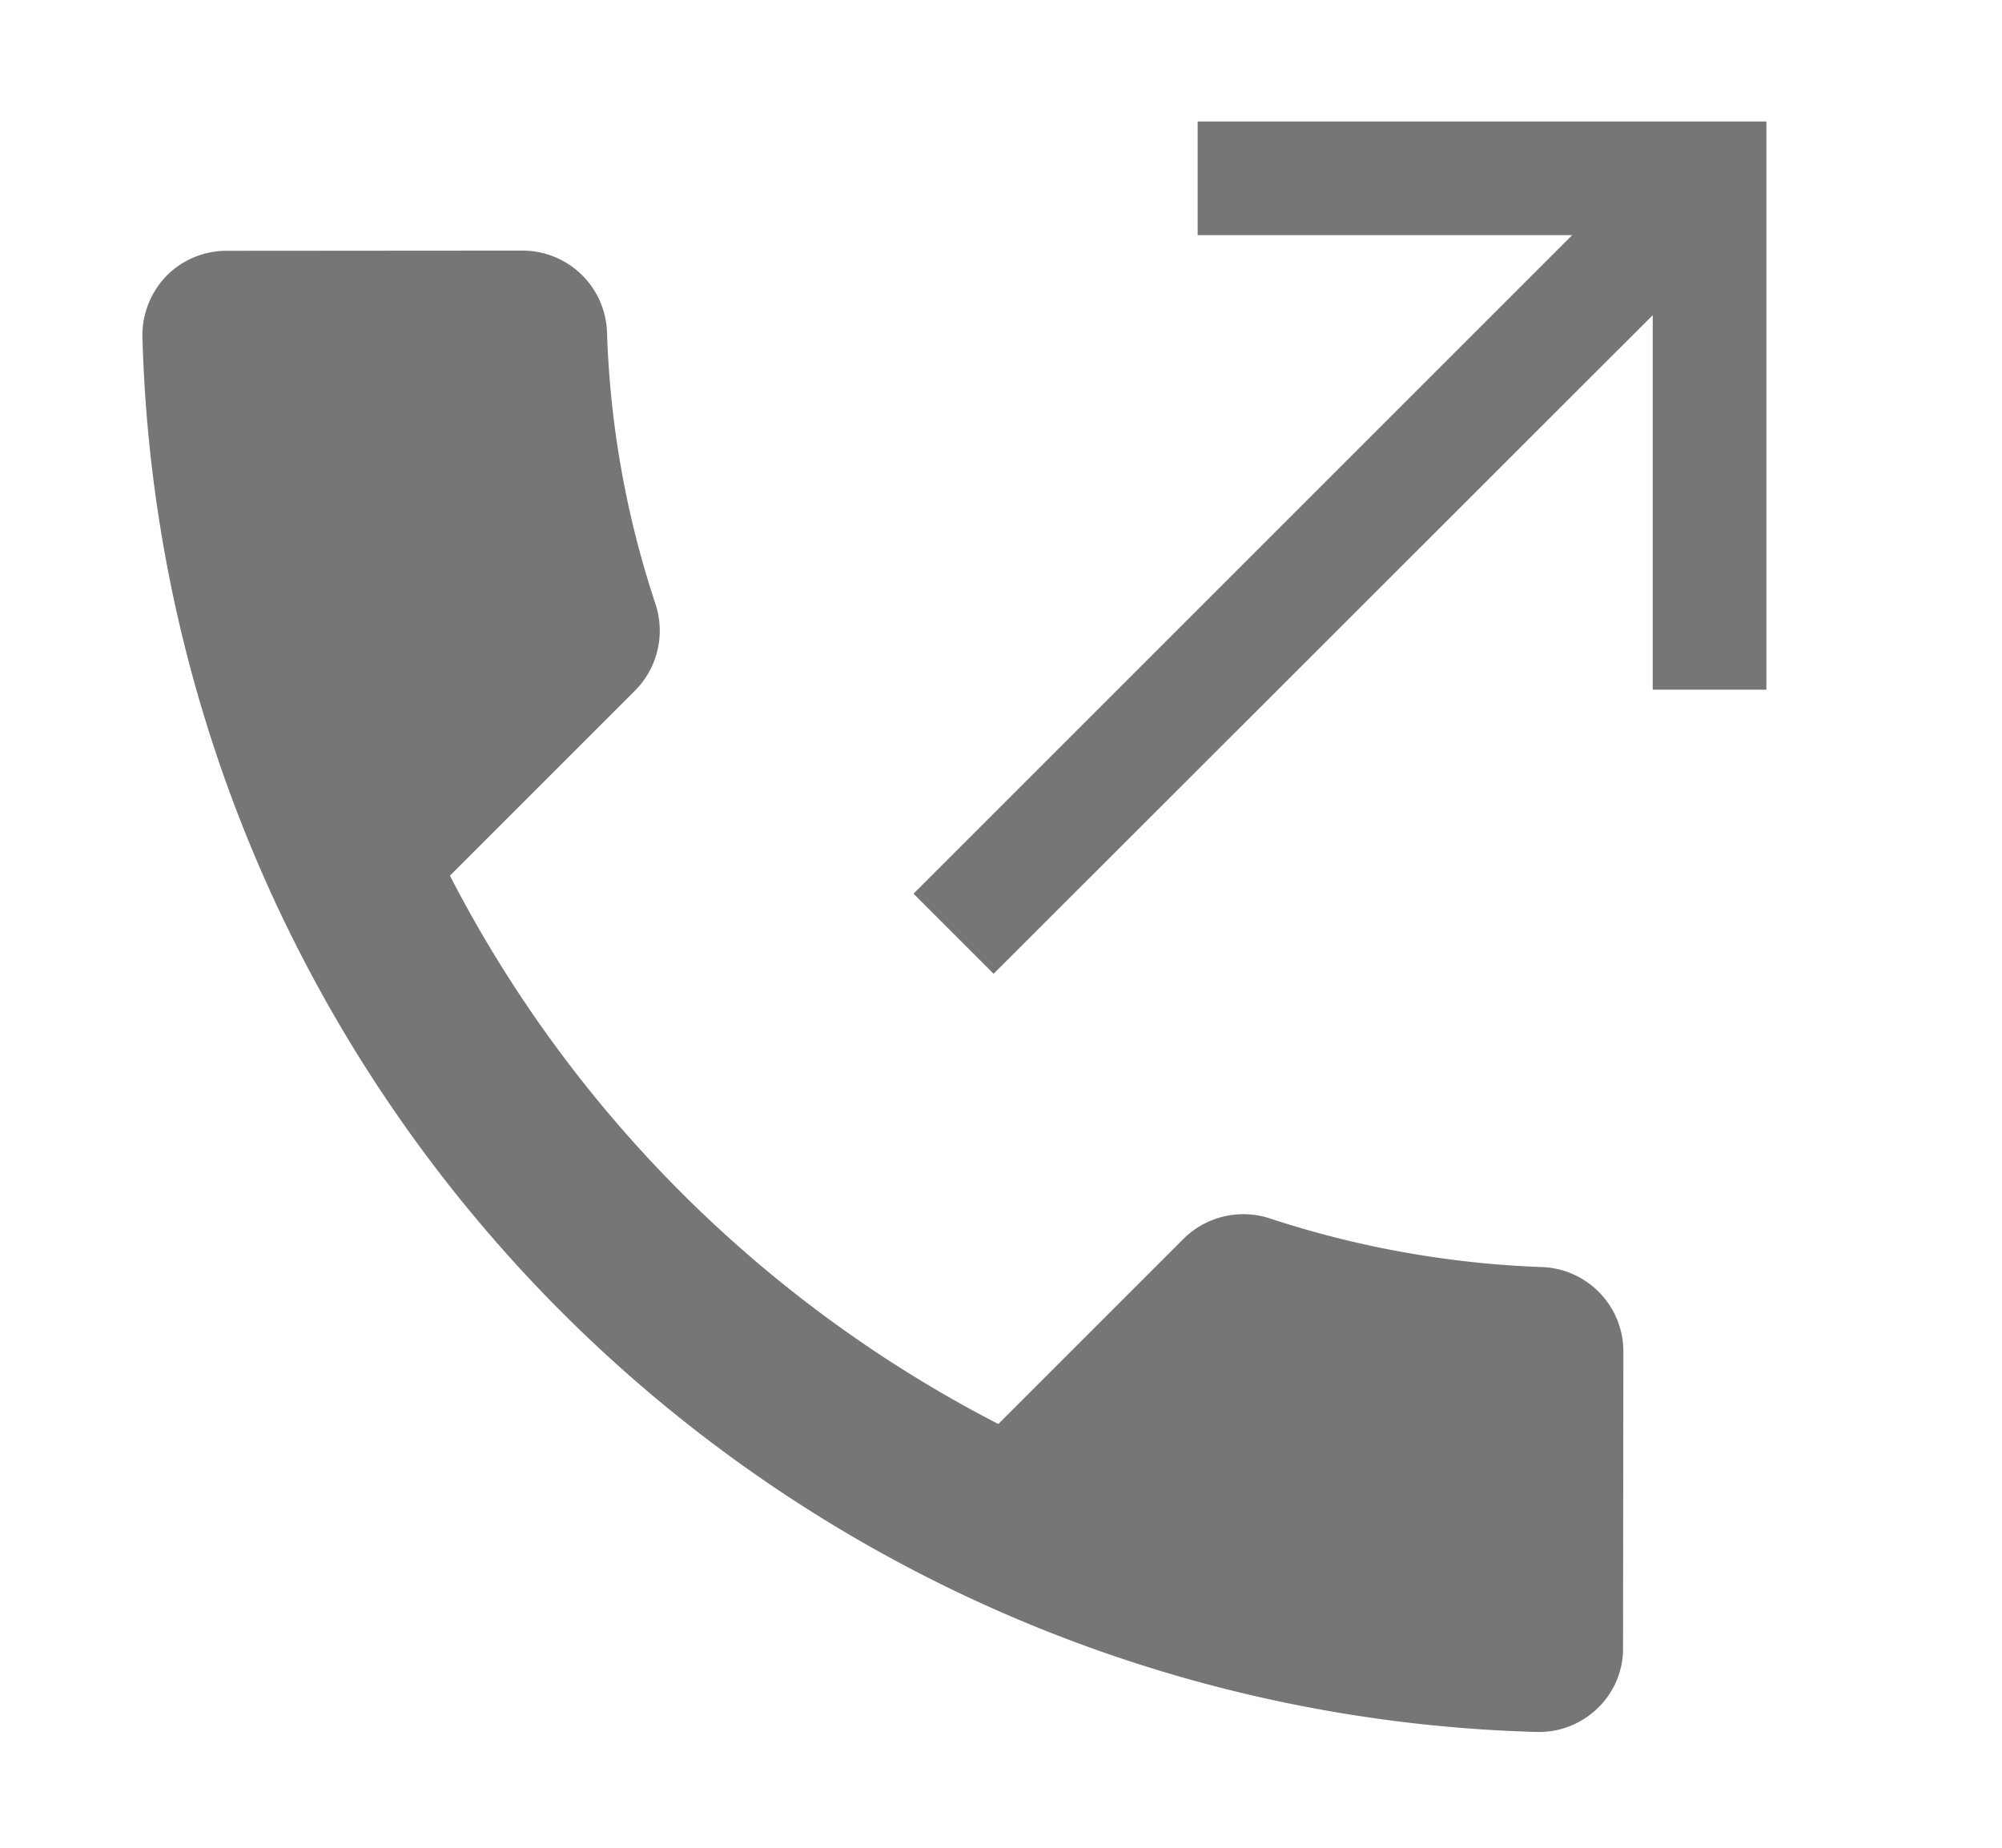 <svg xmlns="http://www.w3.org/2000/svg" xmlns:xlink="http://www.w3.org/1999/xlink" width="13" height="12" viewBox="0 0 13 12">
  <defs>
    <clipPath id="clip-outbound">
      <rect width="13" height="12"/>
    </clipPath>
  </defs>
  <g id="outbound" clip-path="url(#clip-outbound)">
    <path id="Path_269" data-name="Path 269" d="M12.984,2.558h0a9.314,9.314,0,0,0-12.823,0A.547.547,0,0,0,0,2.947a.535.535,0,0,0,.162.386L1.517,4.691A.549.549,0,0,0,2.29,4.7a6.393,6.393,0,0,1,1.46-1.016.552.552,0,0,0,.307-.493v-1.7a8.264,8.264,0,0,1,5.036,0v1.7a.552.552,0,0,0,.307.493A6.224,6.224,0,0,1,10.859,4.7a.549.549,0,0,0,.772-.006l1.356-1.358a.547.547,0,0,0,.162-.386A.555.555,0,0,0,12.984,2.558Z" transform="translate(8.297 13.171) rotate(-135)" fill="#767676"/>
    <path id="Path_2335" data-name="Path 2335" d="M5.845,5v.738H8.277L4,10.015l.52.52L8.8,6.258V8.69h.738V5Z" transform="translate(1.932 -4.211)" fill="#767676"/>
  </g>
</svg>
